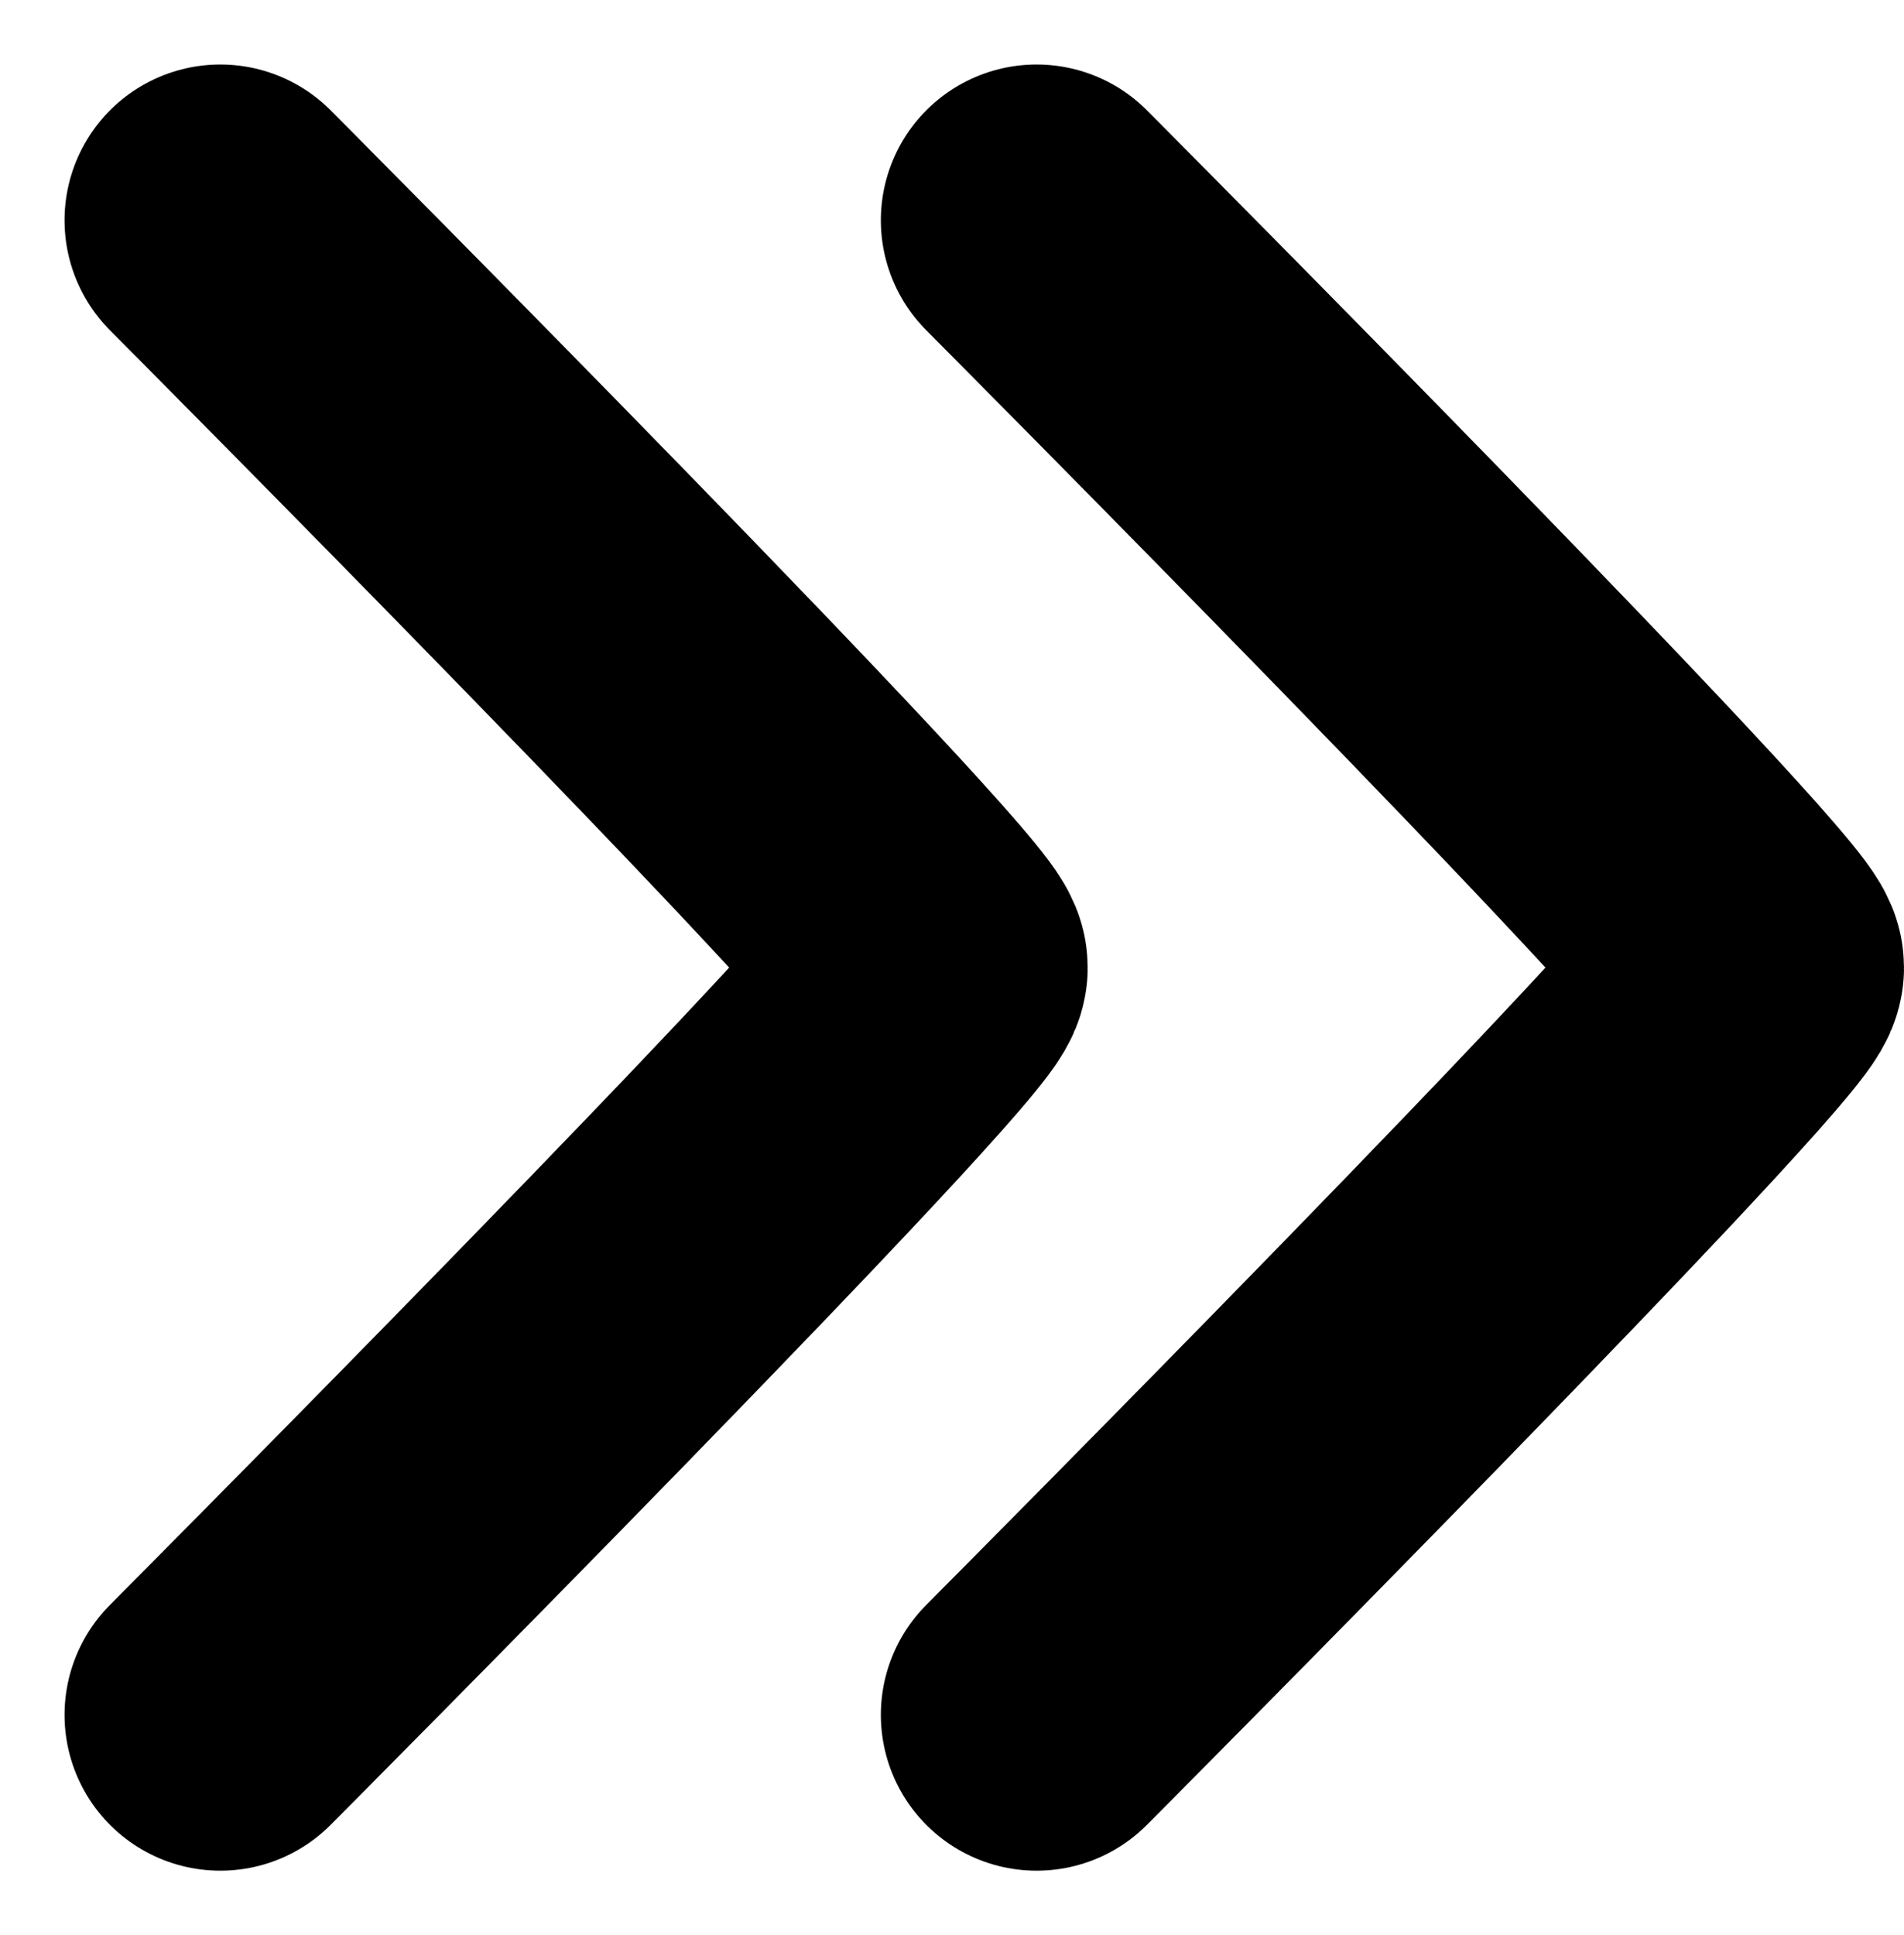 <svg xmlns="http://www.w3.org/2000/svg" width="30.56" height="31.053" viewBox="0 0 30.56 31.053">
  <g id="angle-right" transform="translate(-1273.251 -812.347)">
    <g id="Group_8" data-name="Group 8" transform="translate(1288.209 815.882) rotate(90)">
      <path id="Path_2" data-name="Path 2" d="M0,11.422S11.475,0,11.991,0,23.982,11.422,23.982,11.422" transform="translate(0 0)" fill="none" stroke="#000" stroke-linecap="round" stroke-width="5"/>
    </g>
    <g id="angle-right-2" data-name="angle-right" transform="translate(1301.311 815.882) rotate(90)">
      <path id="Path_2-2" data-name="Path 2" d="M0,11.422S11.475,0,11.991,0,23.982,11.422,23.982,11.422" transform="translate(0 0)" fill="none" stroke="#000" stroke-linecap="round" stroke-width="5"/>
    </g>
  </g>
</svg>

